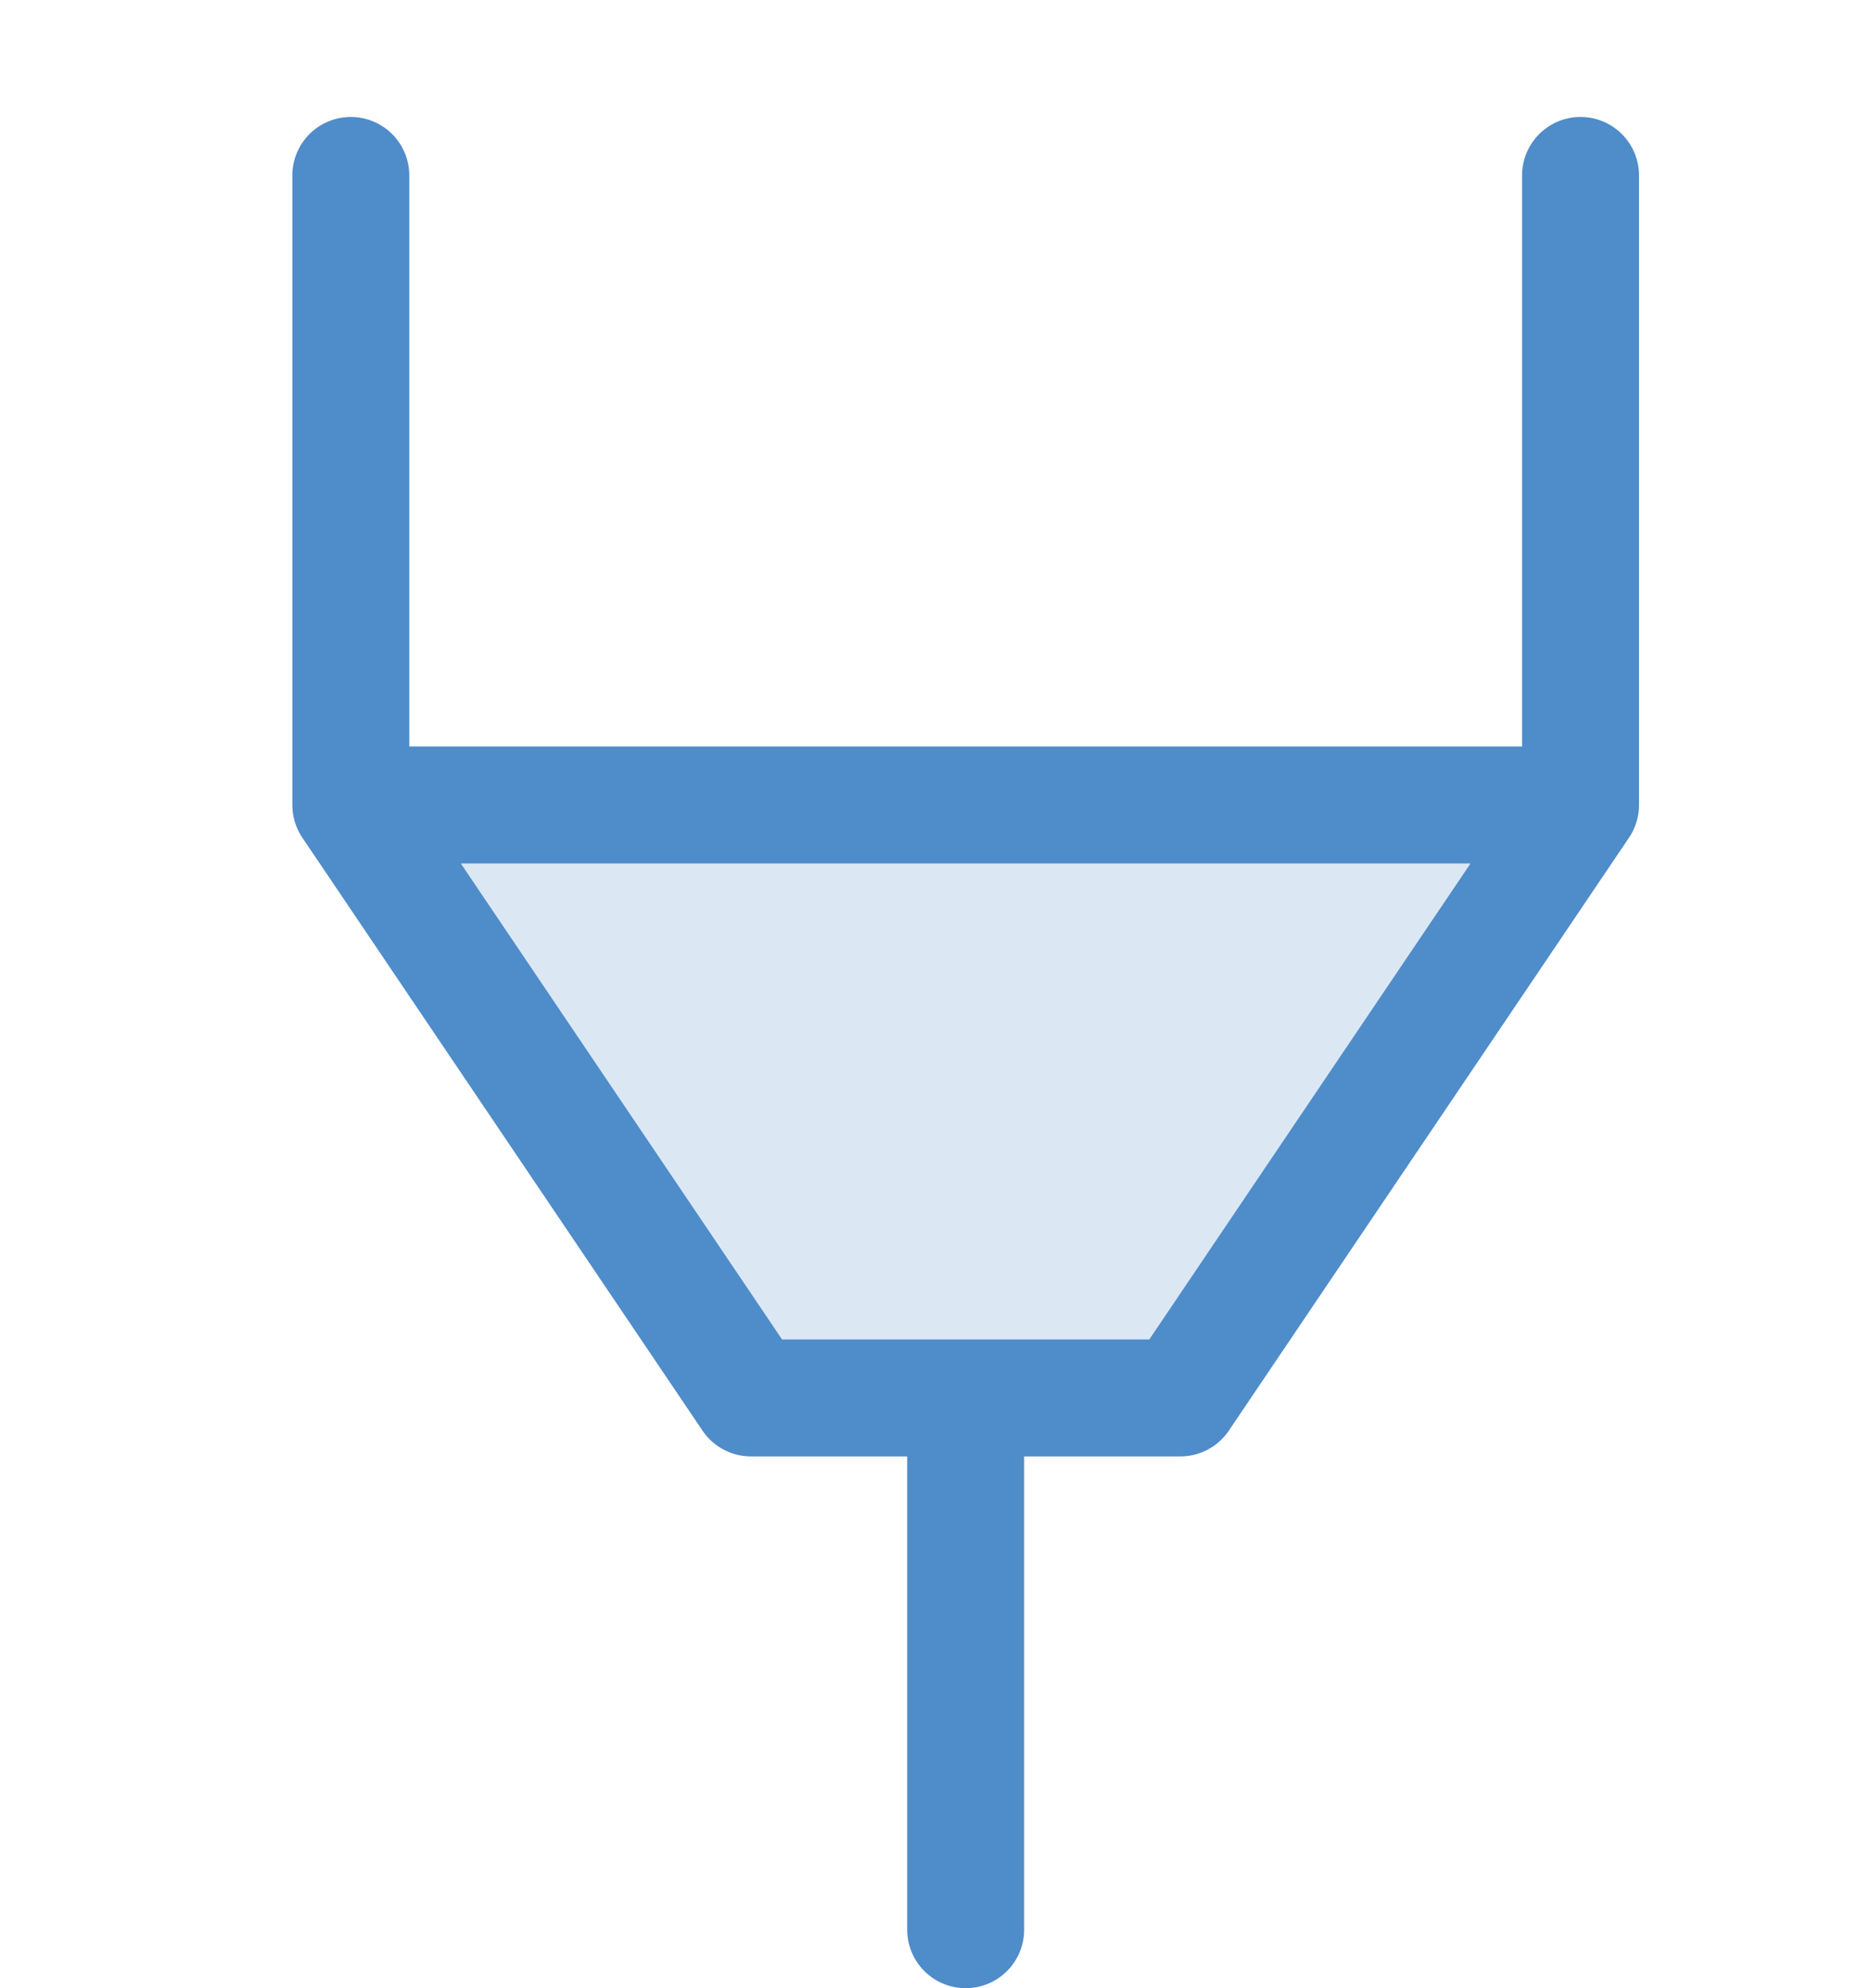 <svg width="16" height="17" viewBox="0 0 16 17" fill="none" xmlns="http://www.w3.org/2000/svg">
<path opacity="0.2" d="M3 6.883L6.422 11.953H10.094L13.515 6.883H3Z" fill="#4F8CCA"/>
<path d="M8.258 16.5V11.953M3 1.5V6.883M3 6.883L6.422 11.953H10.094L13.516 6.883M3 6.883H13.516M13.516 6.883V1.5" stroke="#4F8CCA" stroke-linecap="round" stroke-linejoin="round"/>
</svg>

